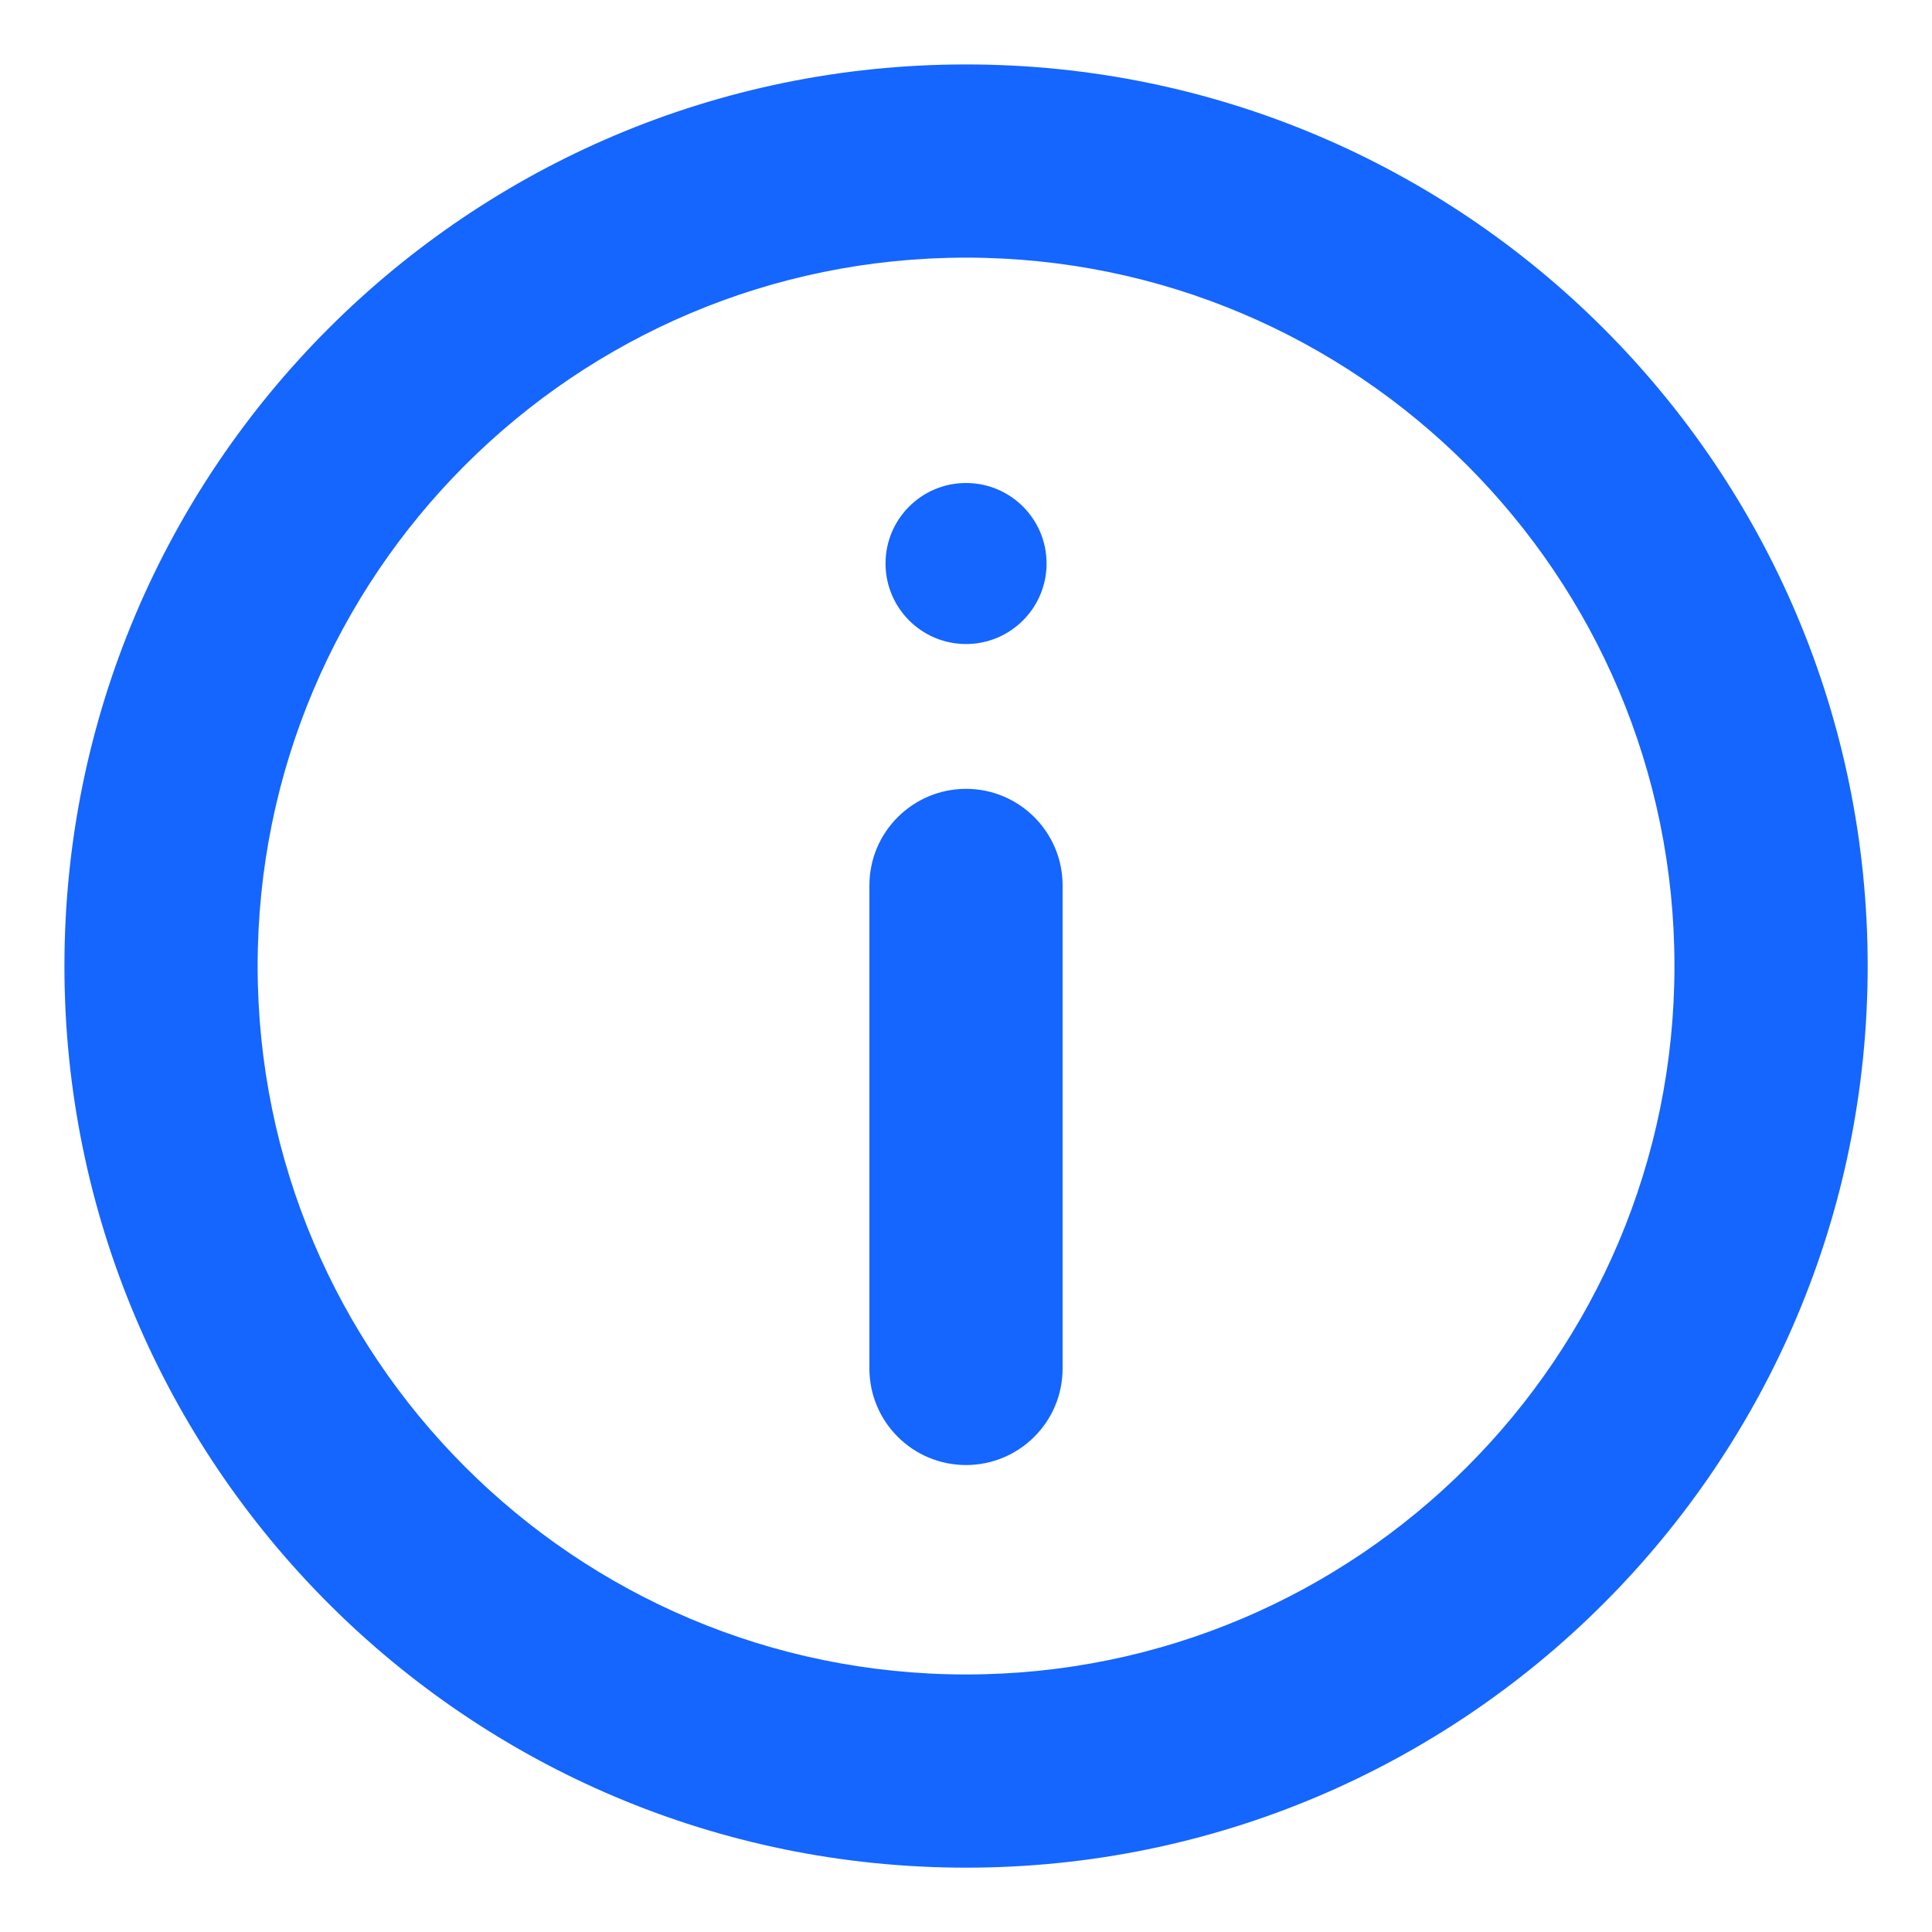 <svg width="20" height="20" viewBox="0 0 20 20" fill="none" xmlns="http://www.w3.org/2000/svg">
<g clip-path="url(#clip0_17865_3374)">
<path fill-rule="evenodd" clip-rule="evenodd" d="M10 2.667C14.05 2.667 17.334 5.95 17.334 10C17.334 14.05 14.05 17.334 10 17.334C5.95 17.333 2.667 14.05 2.667 10C2.667 5.95 5.95 2.667 10 2.667ZM9 9.166V14.166C9 14.719 9.448 15.166 10 15.166C10.552 15.166 11 14.719 11 14.166V9.166C11 8.614 10.552 8.166 10 8.166C9.448 8.167 9 8.614 9 9.166ZM10 19.334C15.155 19.334 19.334 15.154 19.334 10C19.334 4.845 15.155 0.667 10 0.667C4.846 0.667 0.667 4.845 0.667 10C0.667 15.154 4.845 19.333 10 19.334ZM10 6.667C10.461 6.667 10.834 6.293 10.834 5.833C10.834 5.373 10.461 5 10 5C9.54 5 9.167 5.373 9.167 5.833C9.167 6.293 9.54 6.667 10 6.667Z" fill="#1565FF"/>
</g>
<defs>
<clipPath id="clip0_17865_3374">
<rect width="20" height="20" fill="white"/>
</clipPath>
</defs>
</svg>
